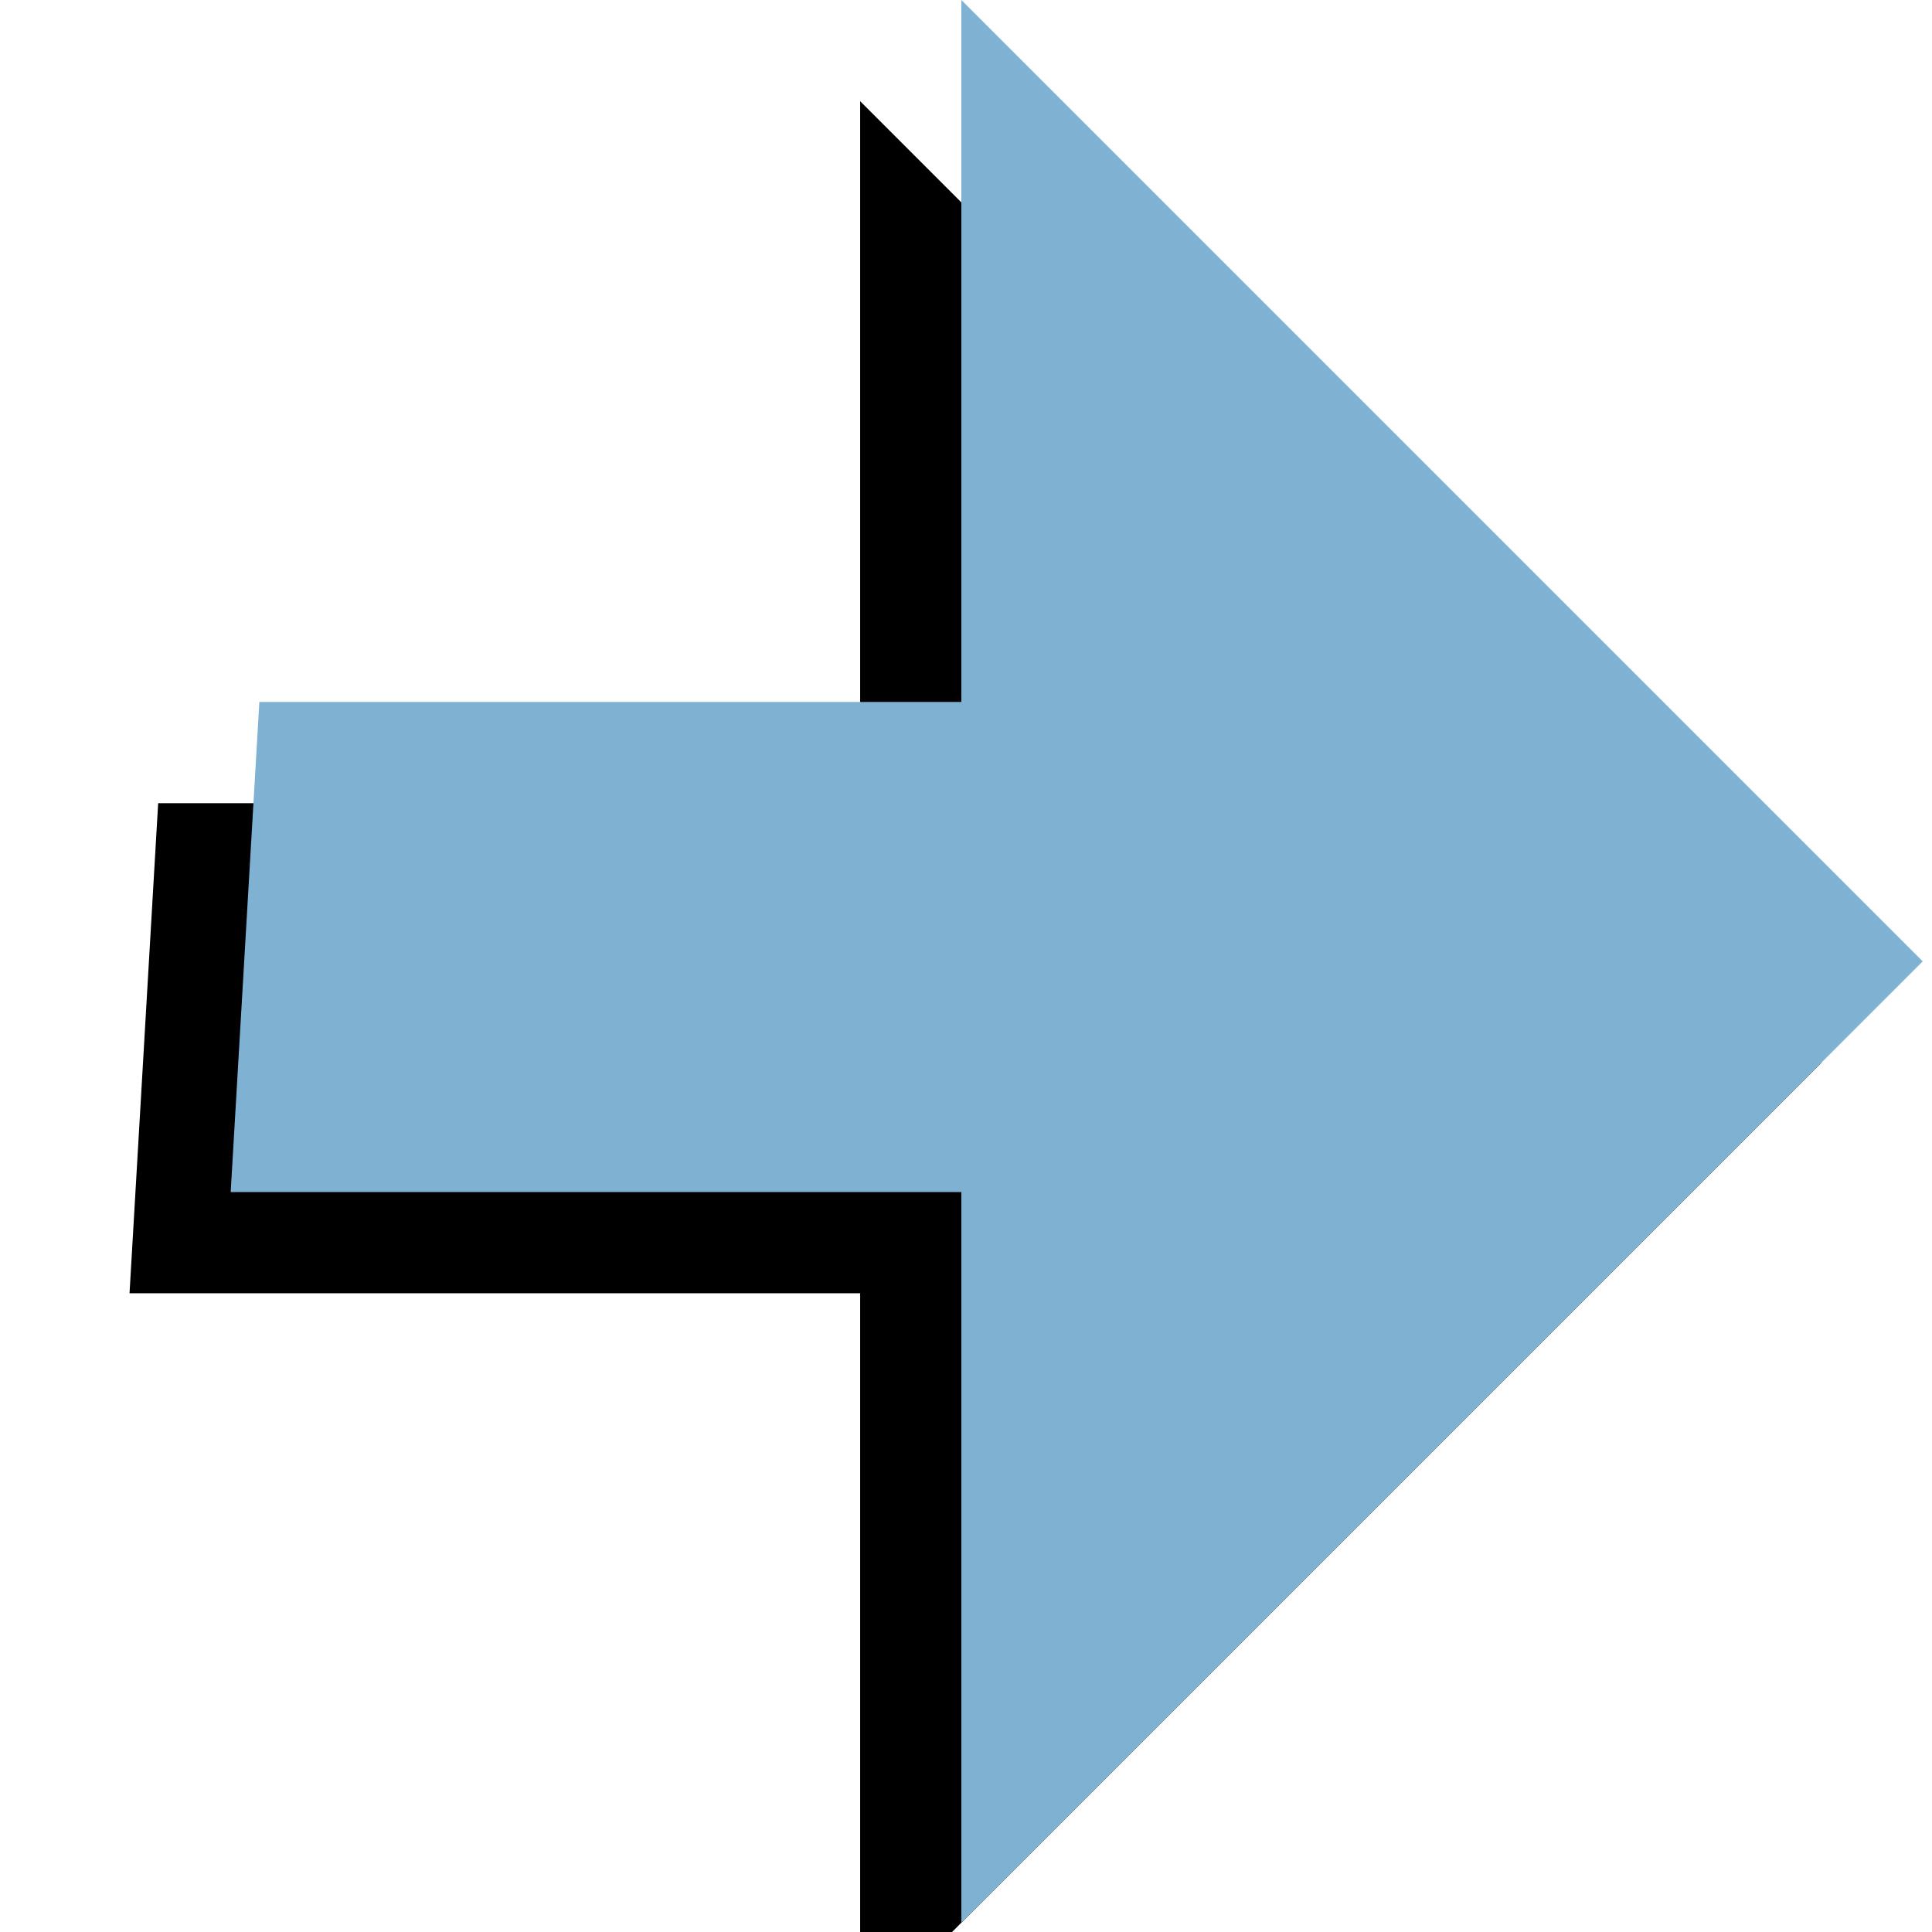 <svg width="27px" height="27px" viewBox="0 0 27 27" version="1.1" xmlns="http://www.w3.org/2000/svg" xmlns:xlink="http://www.w3.org/1999/xlink">
    <defs>
        <polygon id="path-1" points="3.935 3.935 22.935 3.935 22.935 22.935 15.715 15.715 8.495 22.935 3.935 17.809 10.872 10.872"></polygon>
        <filter x="-36.8%" y="-26.3%" width="173.7%" height="173.7%" filterUnits="objectBoundingBox" id="filter-2">
            <feOffset dx="0" dy="2" in="SourceAlpha" result="shadowOffsetOuter1"></feOffset>
            <feGaussianBlur stdDeviation="2" in="shadowOffsetOuter1" result="shadowBlurOuter1"></feGaussianBlur>
            <feComposite in="shadowBlurOuter1" in2="SourceAlpha" operator="out" result="shadowBlurOuter1"></feComposite>
            <feColorMatrix values="0 0 0 0 0   0 0 0 0 0   0 0 0 0 0  0 0 0 0.5 0" type="matrix" in="shadowBlurOuter1"></feColorMatrix>
        </filter>
    </defs>
    <g id="Symbols" stroke="none" stroke-width="1" fill="none" fill-rule="evenodd">
        <g id="PointArrow/Active">
            <g id="Rectangle" transform="translate(13.435, 13.435) rotate(45) translate(-13.435, -13.435) ">
                <use fill="black" fill-opacity="1" filter="url(#filter-2)" xlink:href="#path-1"></use>
                <path stroke="#7FB1D3" stroke-width="1" d="M5.142,4.435 L11.579,10.872 L4.622,17.829 L8.516,22.207 L15.715,15.008 L22.435,21.728 L22.435,4.435 L5.142,4.435 Z" stroke-linejoin="square" fill="#7FB1D3" fill-rule="evenodd"></path>
            </g>
        </g>
    </g>
</svg>